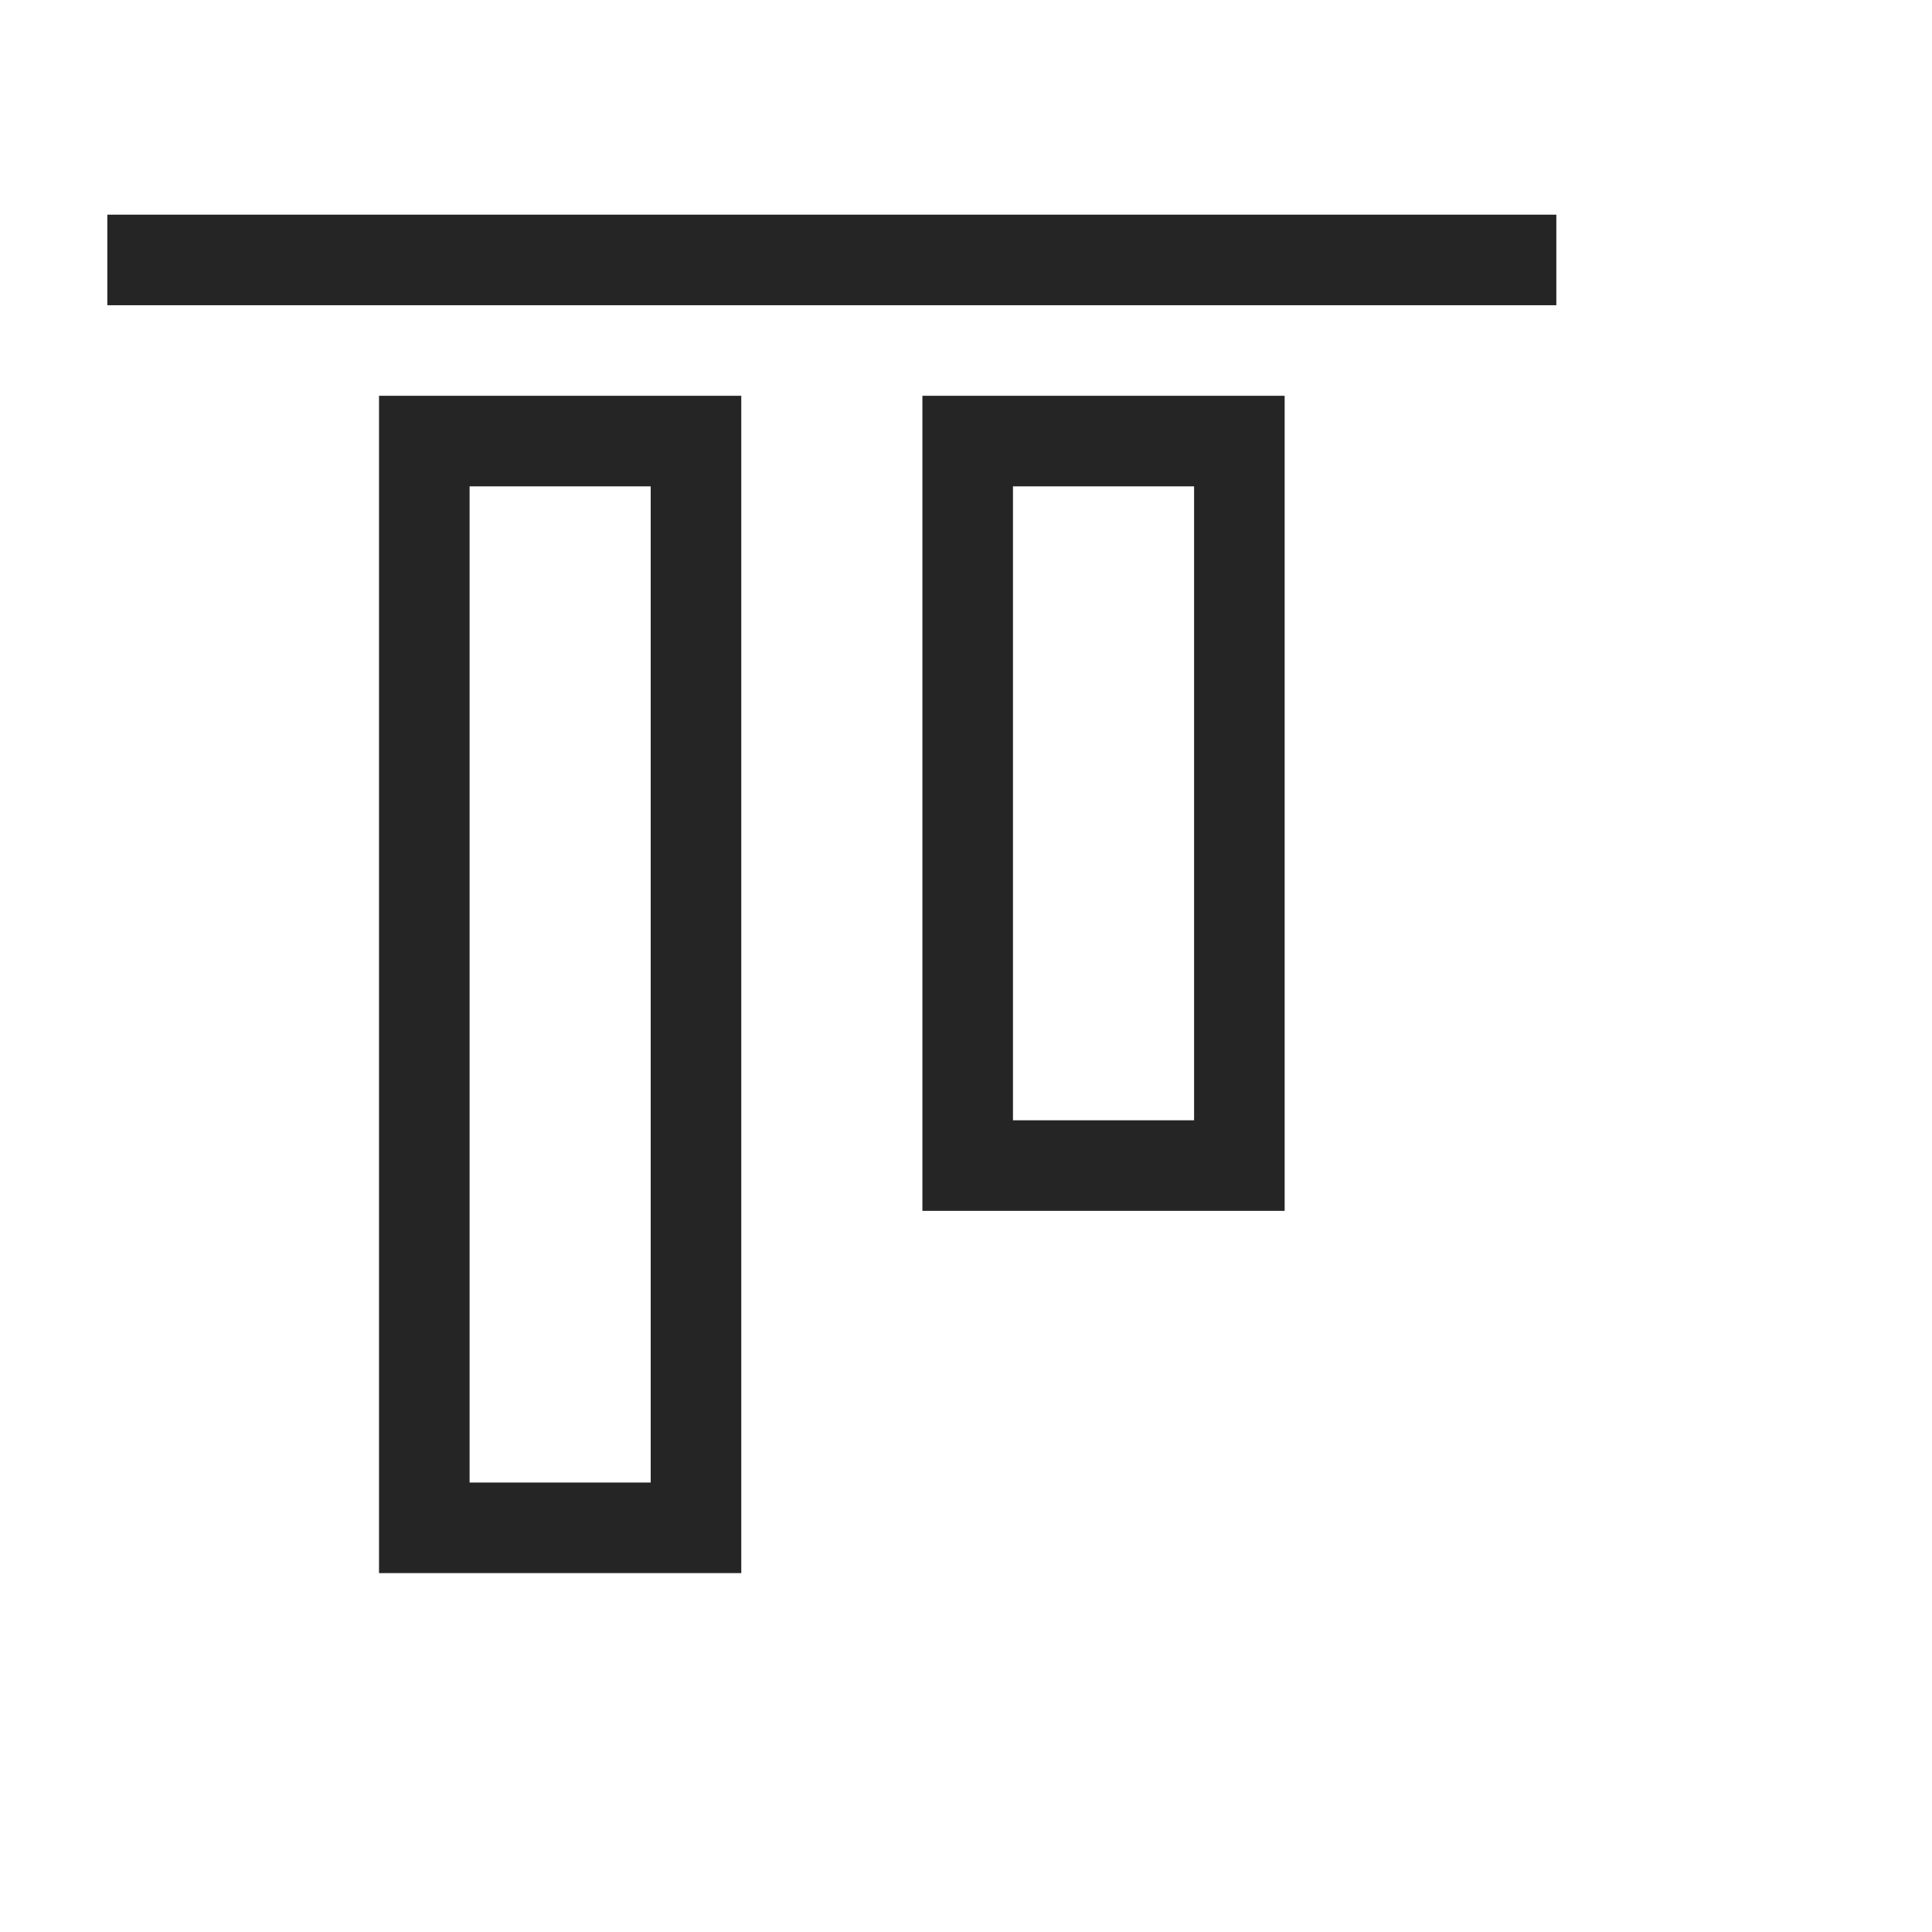 <svg width="32" height="32" viewBox="0 0 18 17" fill="none" xmlns="http://www.w3.org/2000/svg">
    <path
        transform="translate(1, 1.5) scale(0.75)"
        d="M18 0V1.125H0V0H18ZM10.125 2.25H14.625V12.375H10.125V2.25ZM11.25 11.25H13.5V3.375H11.25V11.25ZM3.375 2.25H7.875V16.875H3.375V2.25ZM4.5 15.75H6.75V3.375H4.5V15.75Z"
        fill="#252525" />
</svg>